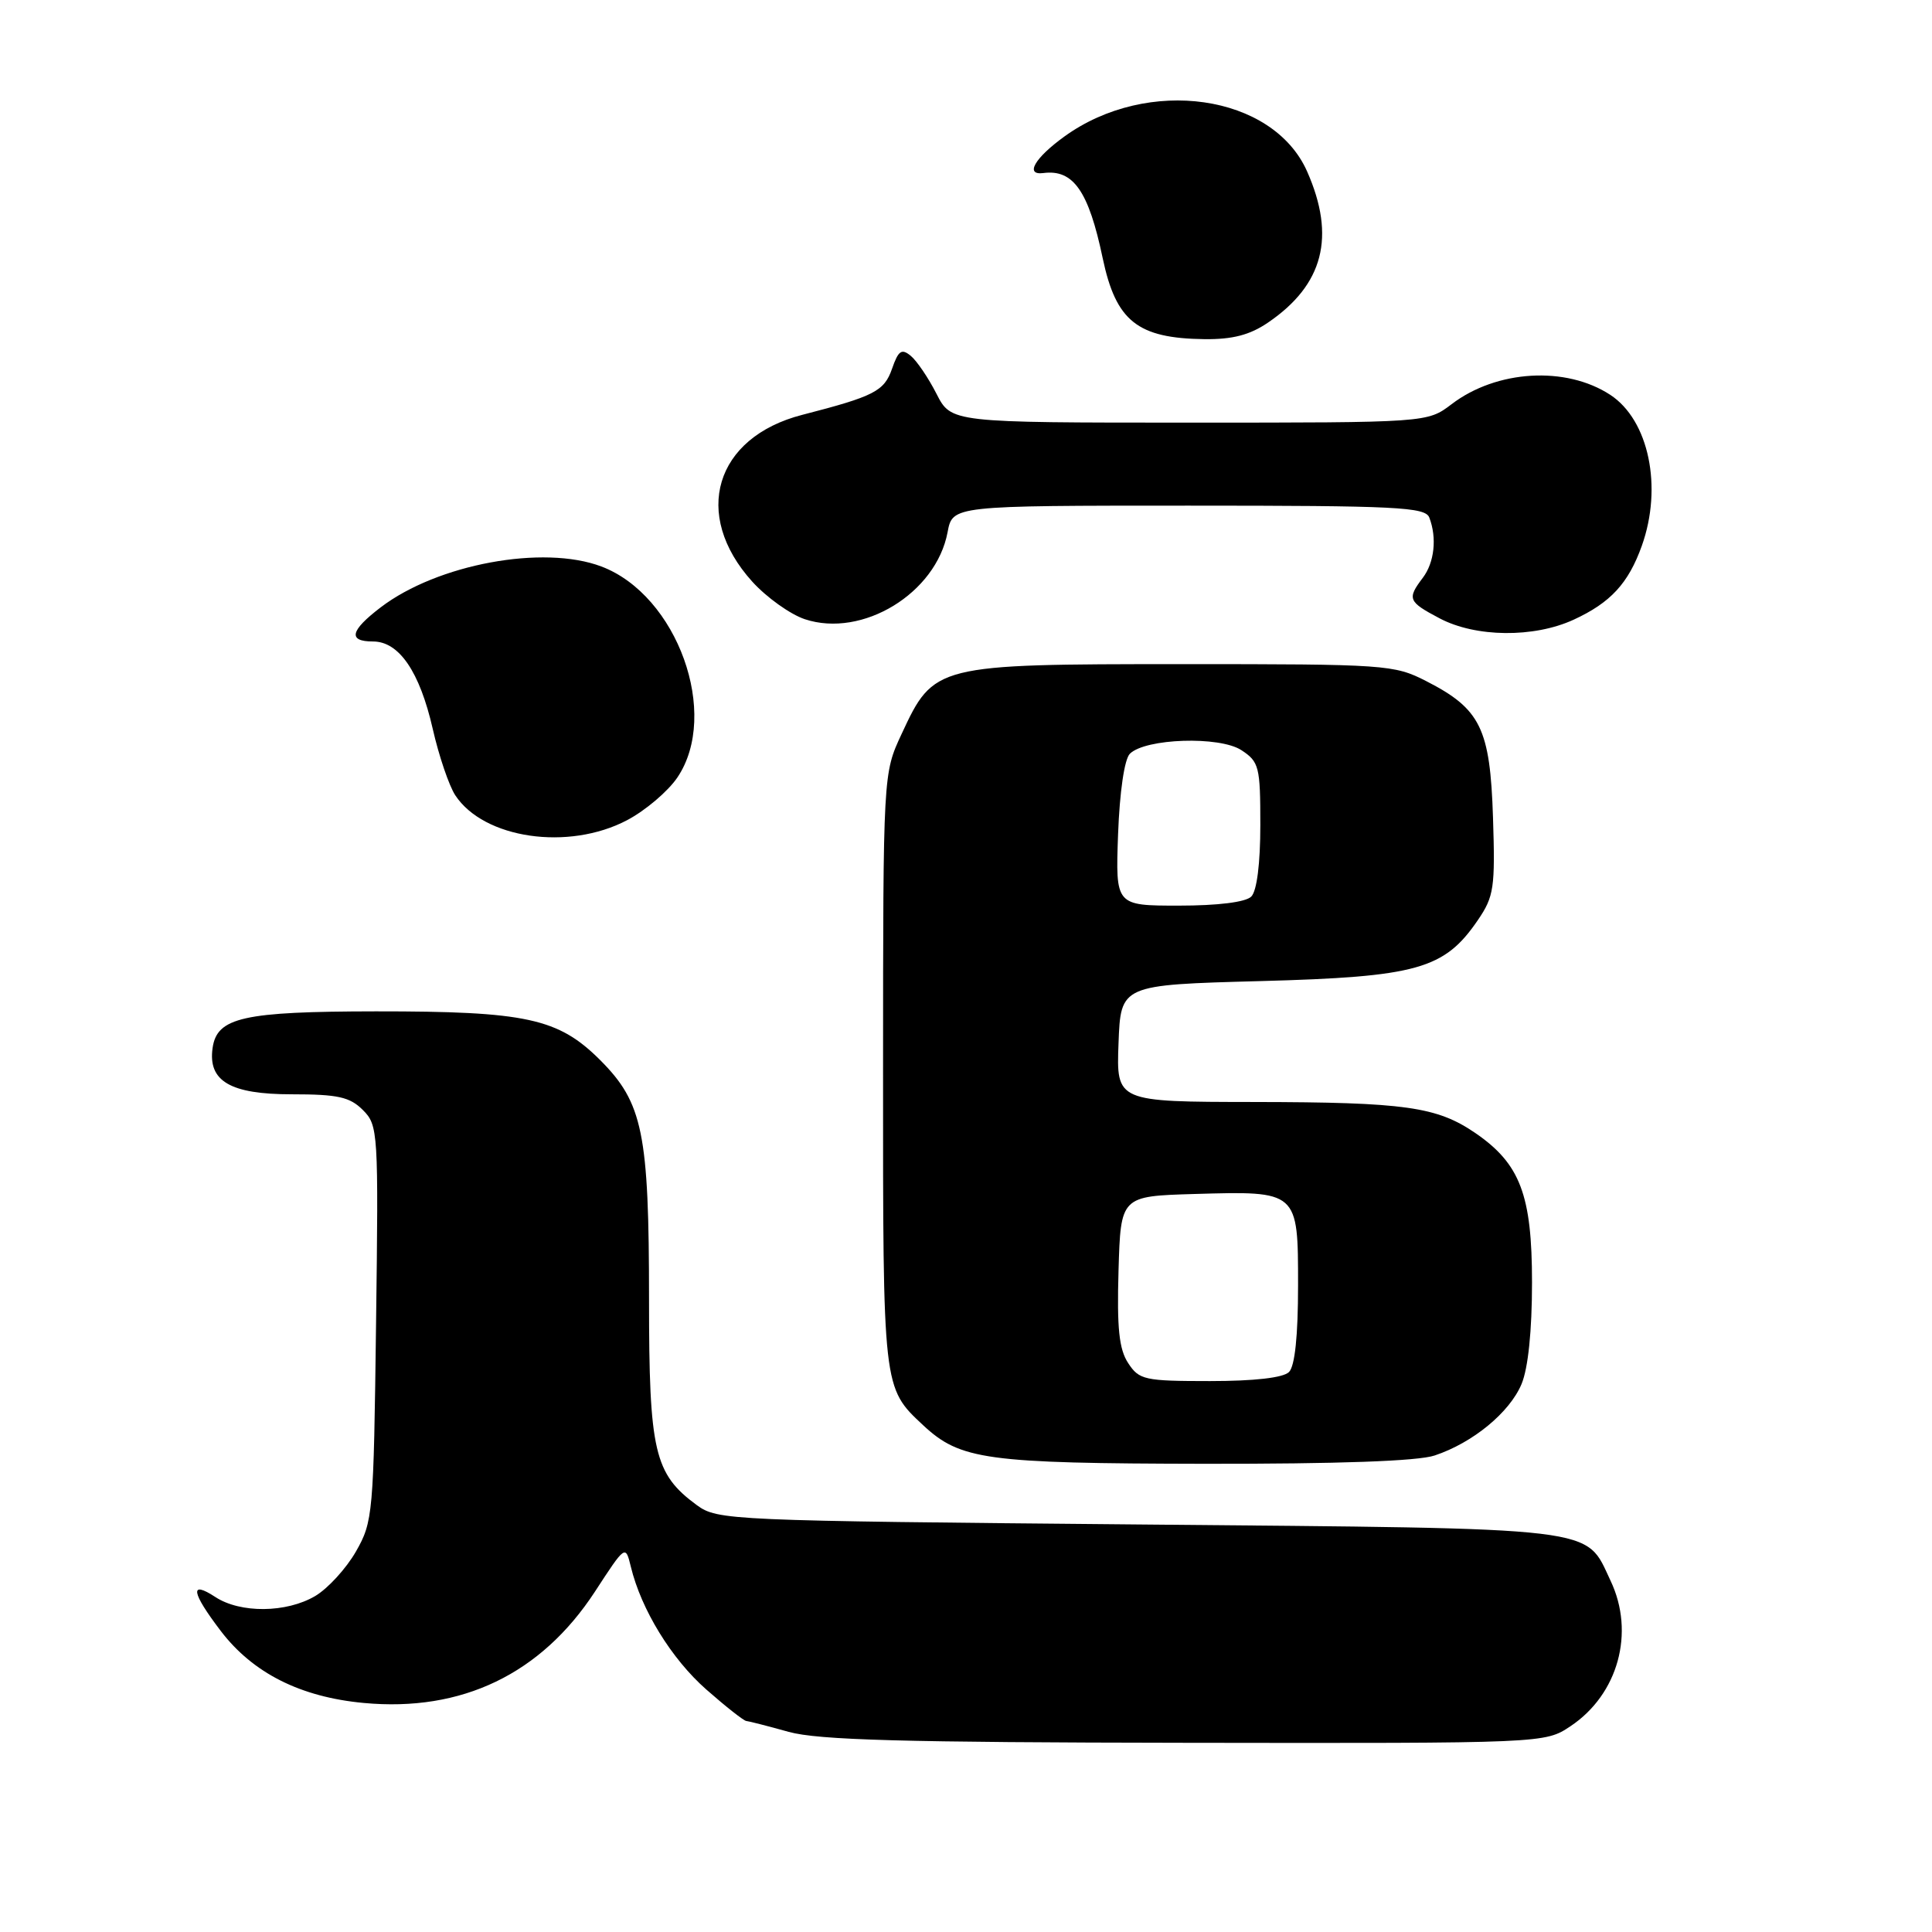 <?xml version="1.0" encoding="UTF-8" standalone="no"?>
<!DOCTYPE svg PUBLIC "-//W3C//DTD SVG 1.1//EN" "http://www.w3.org/Graphics/SVG/1.1/DTD/svg11.dtd" >
<svg xmlns="http://www.w3.org/2000/svg" xmlns:xlink="http://www.w3.org/1999/xlink" version="1.1" viewBox="0 0 256 256">
 <g >
 <path fill="currentColor"
d=" M 208.10 228.73 C 214.42 224.51 216.67 216.33 213.41 209.46 C 209.98 202.22 212.82 202.56 150.82 202.00 C 96.49 201.51 95.08 201.45 92.32 199.43 C 86.69 195.29 86.00 192.35 86.00 172.19 C 86.00 150.13 85.18 146.13 79.53 140.47 C 73.97 134.92 69.73 134.00 49.81 134.01 C 32.21 134.03 28.75 134.81 28.17 138.86 C 27.54 143.26 30.52 145.00 38.65 145.00 C 44.77 145.00 46.35 145.35 48.08 147.08 C 50.11 149.11 50.16 149.92 49.83 175.33 C 49.51 200.64 49.42 201.63 47.16 205.59 C 45.87 207.84 43.44 210.49 41.77 211.48 C 37.96 213.73 31.85 213.79 28.53 211.61 C 25.09 209.36 25.35 210.99 29.26 216.12 C 33.52 221.70 39.82 224.87 48.19 225.65 C 61.20 226.87 71.69 221.82 78.82 210.92 C 82.88 204.69 82.88 204.69 83.59 207.60 C 84.96 213.27 88.97 219.81 93.59 223.87 C 96.17 226.14 98.56 228.02 98.89 228.04 C 99.23 228.07 101.75 228.71 104.50 229.48 C 108.43 230.57 119.72 230.88 157.10 230.93 C 204.70 231.00 204.70 231.00 208.10 228.73 Z  M 190.10 192.86 C 195.17 191.17 200.03 187.16 201.61 183.40 C 202.49 181.29 203.00 176.33 203.00 169.92 C 203.00 158.34 201.43 154.21 195.50 150.14 C 190.39 146.64 186.19 146.05 166.21 146.02 C 147.92 146.00 147.92 146.00 148.21 138.25 C 148.50 130.50 148.50 130.50 167.00 130.00 C 187.80 129.44 191.38 128.43 195.83 121.91 C 197.96 118.79 198.13 117.63 197.83 108.32 C 197.45 96.51 196.18 93.93 188.98 90.25 C 184.72 88.07 183.65 88.00 156.54 88.00 C 123.93 88.01 123.74 88.06 119.46 97.27 C 117.02 102.50 117.02 102.50 117.01 141.80 C 117.00 184.07 116.97 183.85 122.31 188.84 C 127.24 193.44 130.64 193.91 159.60 193.96 C 177.32 193.98 187.88 193.61 190.10 192.86 Z  M 83.09 108.68 C 85.52 107.40 88.51 104.86 89.75 103.03 C 95.43 94.63 89.76 78.87 79.68 75.06 C 71.98 72.15 57.95 74.75 50.44 80.48 C 46.39 83.57 46.07 85.00 49.43 85.00 C 52.88 85.00 55.61 89.00 57.34 96.58 C 58.15 100.15 59.50 104.11 60.32 105.37 C 64.11 111.14 75.32 112.77 83.09 108.68 Z  M 208.50 82.12 C 213.40 79.87 215.77 77.30 217.55 72.32 C 220.33 64.53 218.48 55.67 213.37 52.32 C 207.49 48.47 198.30 49.01 192.34 53.56 C 189.13 56.00 189.13 56.00 157.59 56.00 C 126.04 56.00 126.04 56.00 124.09 52.18 C 123.02 50.08 121.49 47.82 120.68 47.15 C 119.47 46.15 119.04 46.44 118.20 48.86 C 117.16 51.84 115.85 52.51 106.30 54.97 C 94.72 57.95 91.65 68.18 99.67 77.06 C 101.57 79.16 104.72 81.41 106.65 82.05 C 114.28 84.57 124.04 78.61 125.56 70.52 C 126.22 67.00 126.22 67.00 157.50 67.00 C 185.11 67.00 188.86 67.19 189.39 68.58 C 190.42 71.26 190.07 74.53 188.53 76.56 C 186.42 79.35 186.58 79.73 190.75 81.93 C 195.53 84.46 203.23 84.54 208.50 82.12 Z  M 168.01 42.75 C 175.37 37.74 177.02 31.36 173.20 22.72 C 168.66 12.47 152.08 10.09 141.02 18.10 C 137.08 20.95 135.77 23.25 138.25 22.93 C 142.22 22.41 144.25 25.32 146.11 34.20 C 147.87 42.56 150.72 44.83 159.60 44.94 C 163.32 44.98 165.60 44.39 168.01 42.75 Z  M 149.49 180.62 C 148.28 178.78 147.99 176.00 148.21 168.37 C 148.50 158.50 148.50 158.50 158.25 158.21 C 172.04 157.81 172.00 157.77 172.00 170.34 C 172.00 176.99 171.58 181.02 170.80 181.80 C 170.04 182.56 166.21 183.00 160.32 183.00 C 151.65 183.00 150.94 182.84 149.49 180.62 Z  M 148.15 110.55 C 148.36 104.91 148.99 100.61 149.71 99.88 C 151.77 97.83 161.60 97.51 164.49 99.40 C 166.84 100.94 167.00 101.59 167.00 109.32 C 167.00 114.43 166.54 118.06 165.80 118.80 C 165.06 119.54 161.40 120.00 156.20 120.00 C 147.81 120.00 147.81 120.00 148.15 110.55 Z "/>
</g>
</svg>